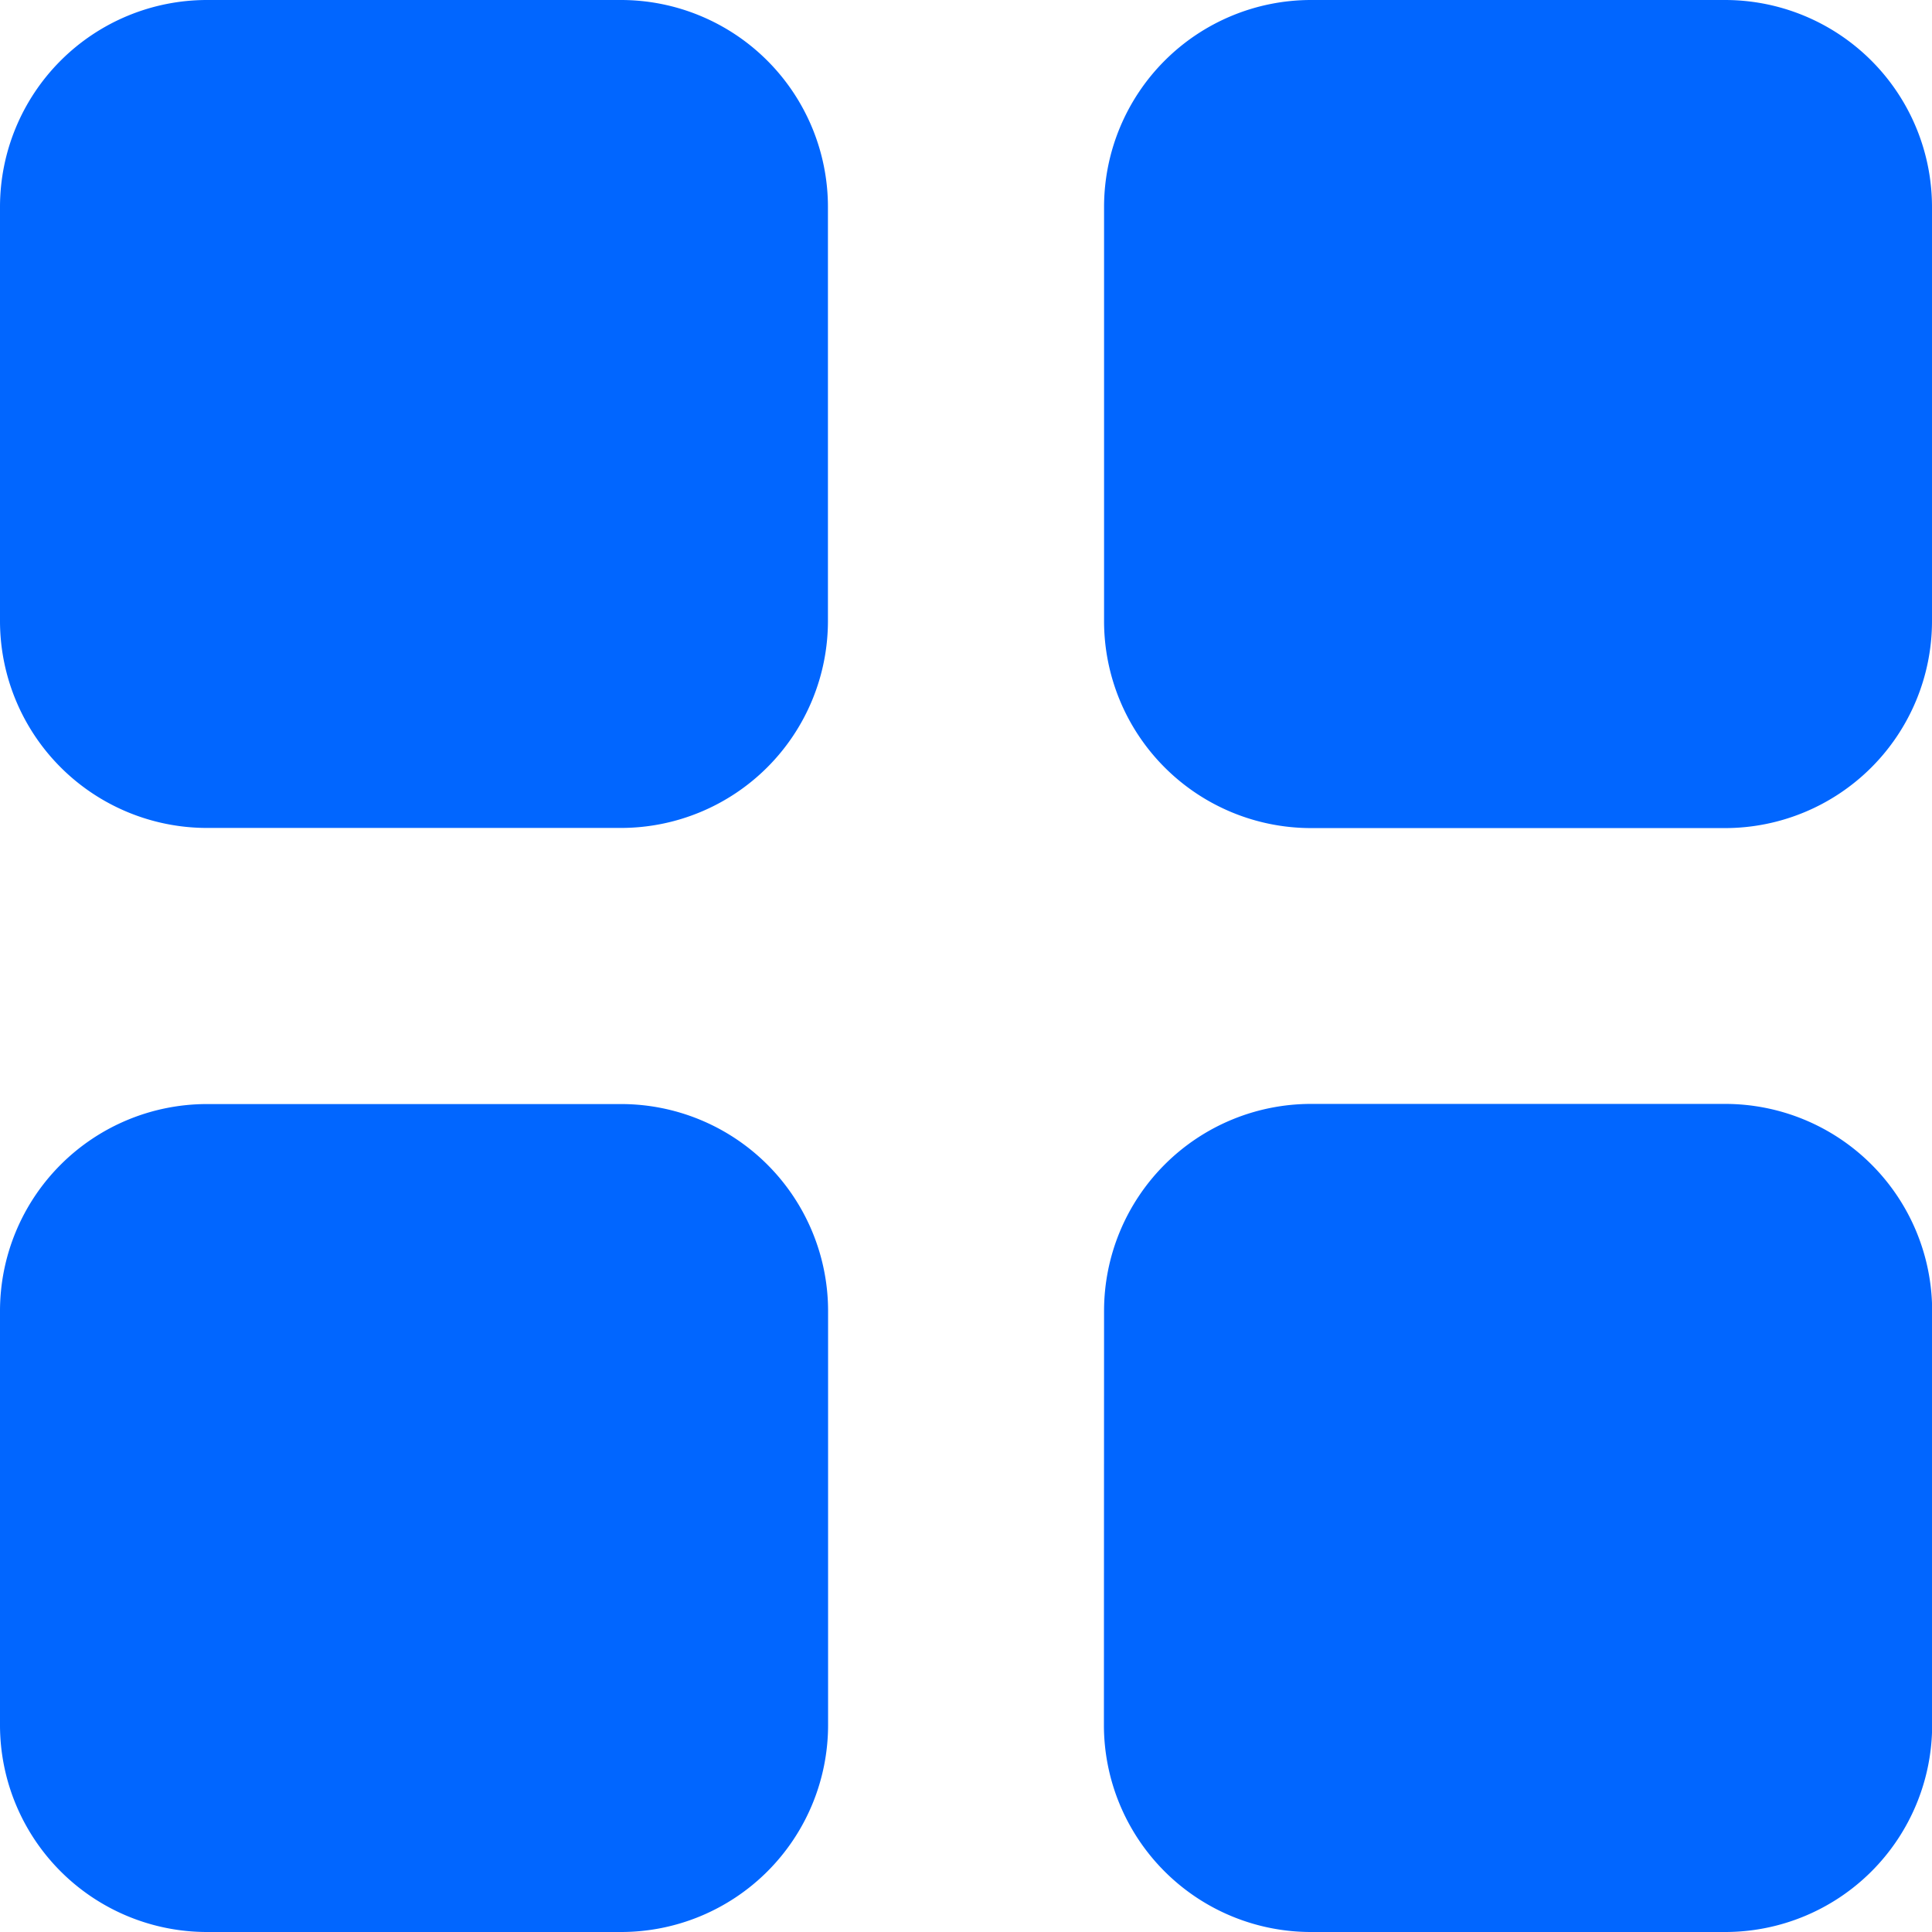 <svg xmlns="http://www.w3.org/2000/svg" width="13" height="13" viewBox="0 0 13 13">
  <g id="grid-fill" transform="translate(-2.25 -2.25)">
    <path id="Path_443" data-name="Path 443" d="M2.25,3.643A1.393,1.393,0,0,1,3.643,2.25H6.429A1.393,1.393,0,0,1,7.821,3.643V6.429A1.393,1.393,0,0,1,6.429,7.821H3.643A1.393,1.393,0,0,1,2.25,6.429Zm7.429,0A1.393,1.393,0,0,1,11.071,2.25h2.786A1.393,1.393,0,0,1,15.25,3.643V6.429a1.393,1.393,0,0,1-1.393,1.393H11.071A1.393,1.393,0,0,1,9.679,6.429ZM2.25,11.071A1.393,1.393,0,0,1,3.643,9.679H6.429a1.393,1.393,0,0,1,1.393,1.393v2.786A1.393,1.393,0,0,1,6.429,15.25H3.643A1.393,1.393,0,0,1,2.25,13.857Zm7.429,0a1.393,1.393,0,0,1,1.393-1.393h2.786a1.393,1.393,0,0,1,1.393,1.393v2.786a1.393,1.393,0,0,1-1.393,1.393H11.071a1.393,1.393,0,0,1-1.393-1.393Z" transform="translate(0 0)" fill="#0166ff" fill-rule="evenodd"/>
  </g>
</svg>
